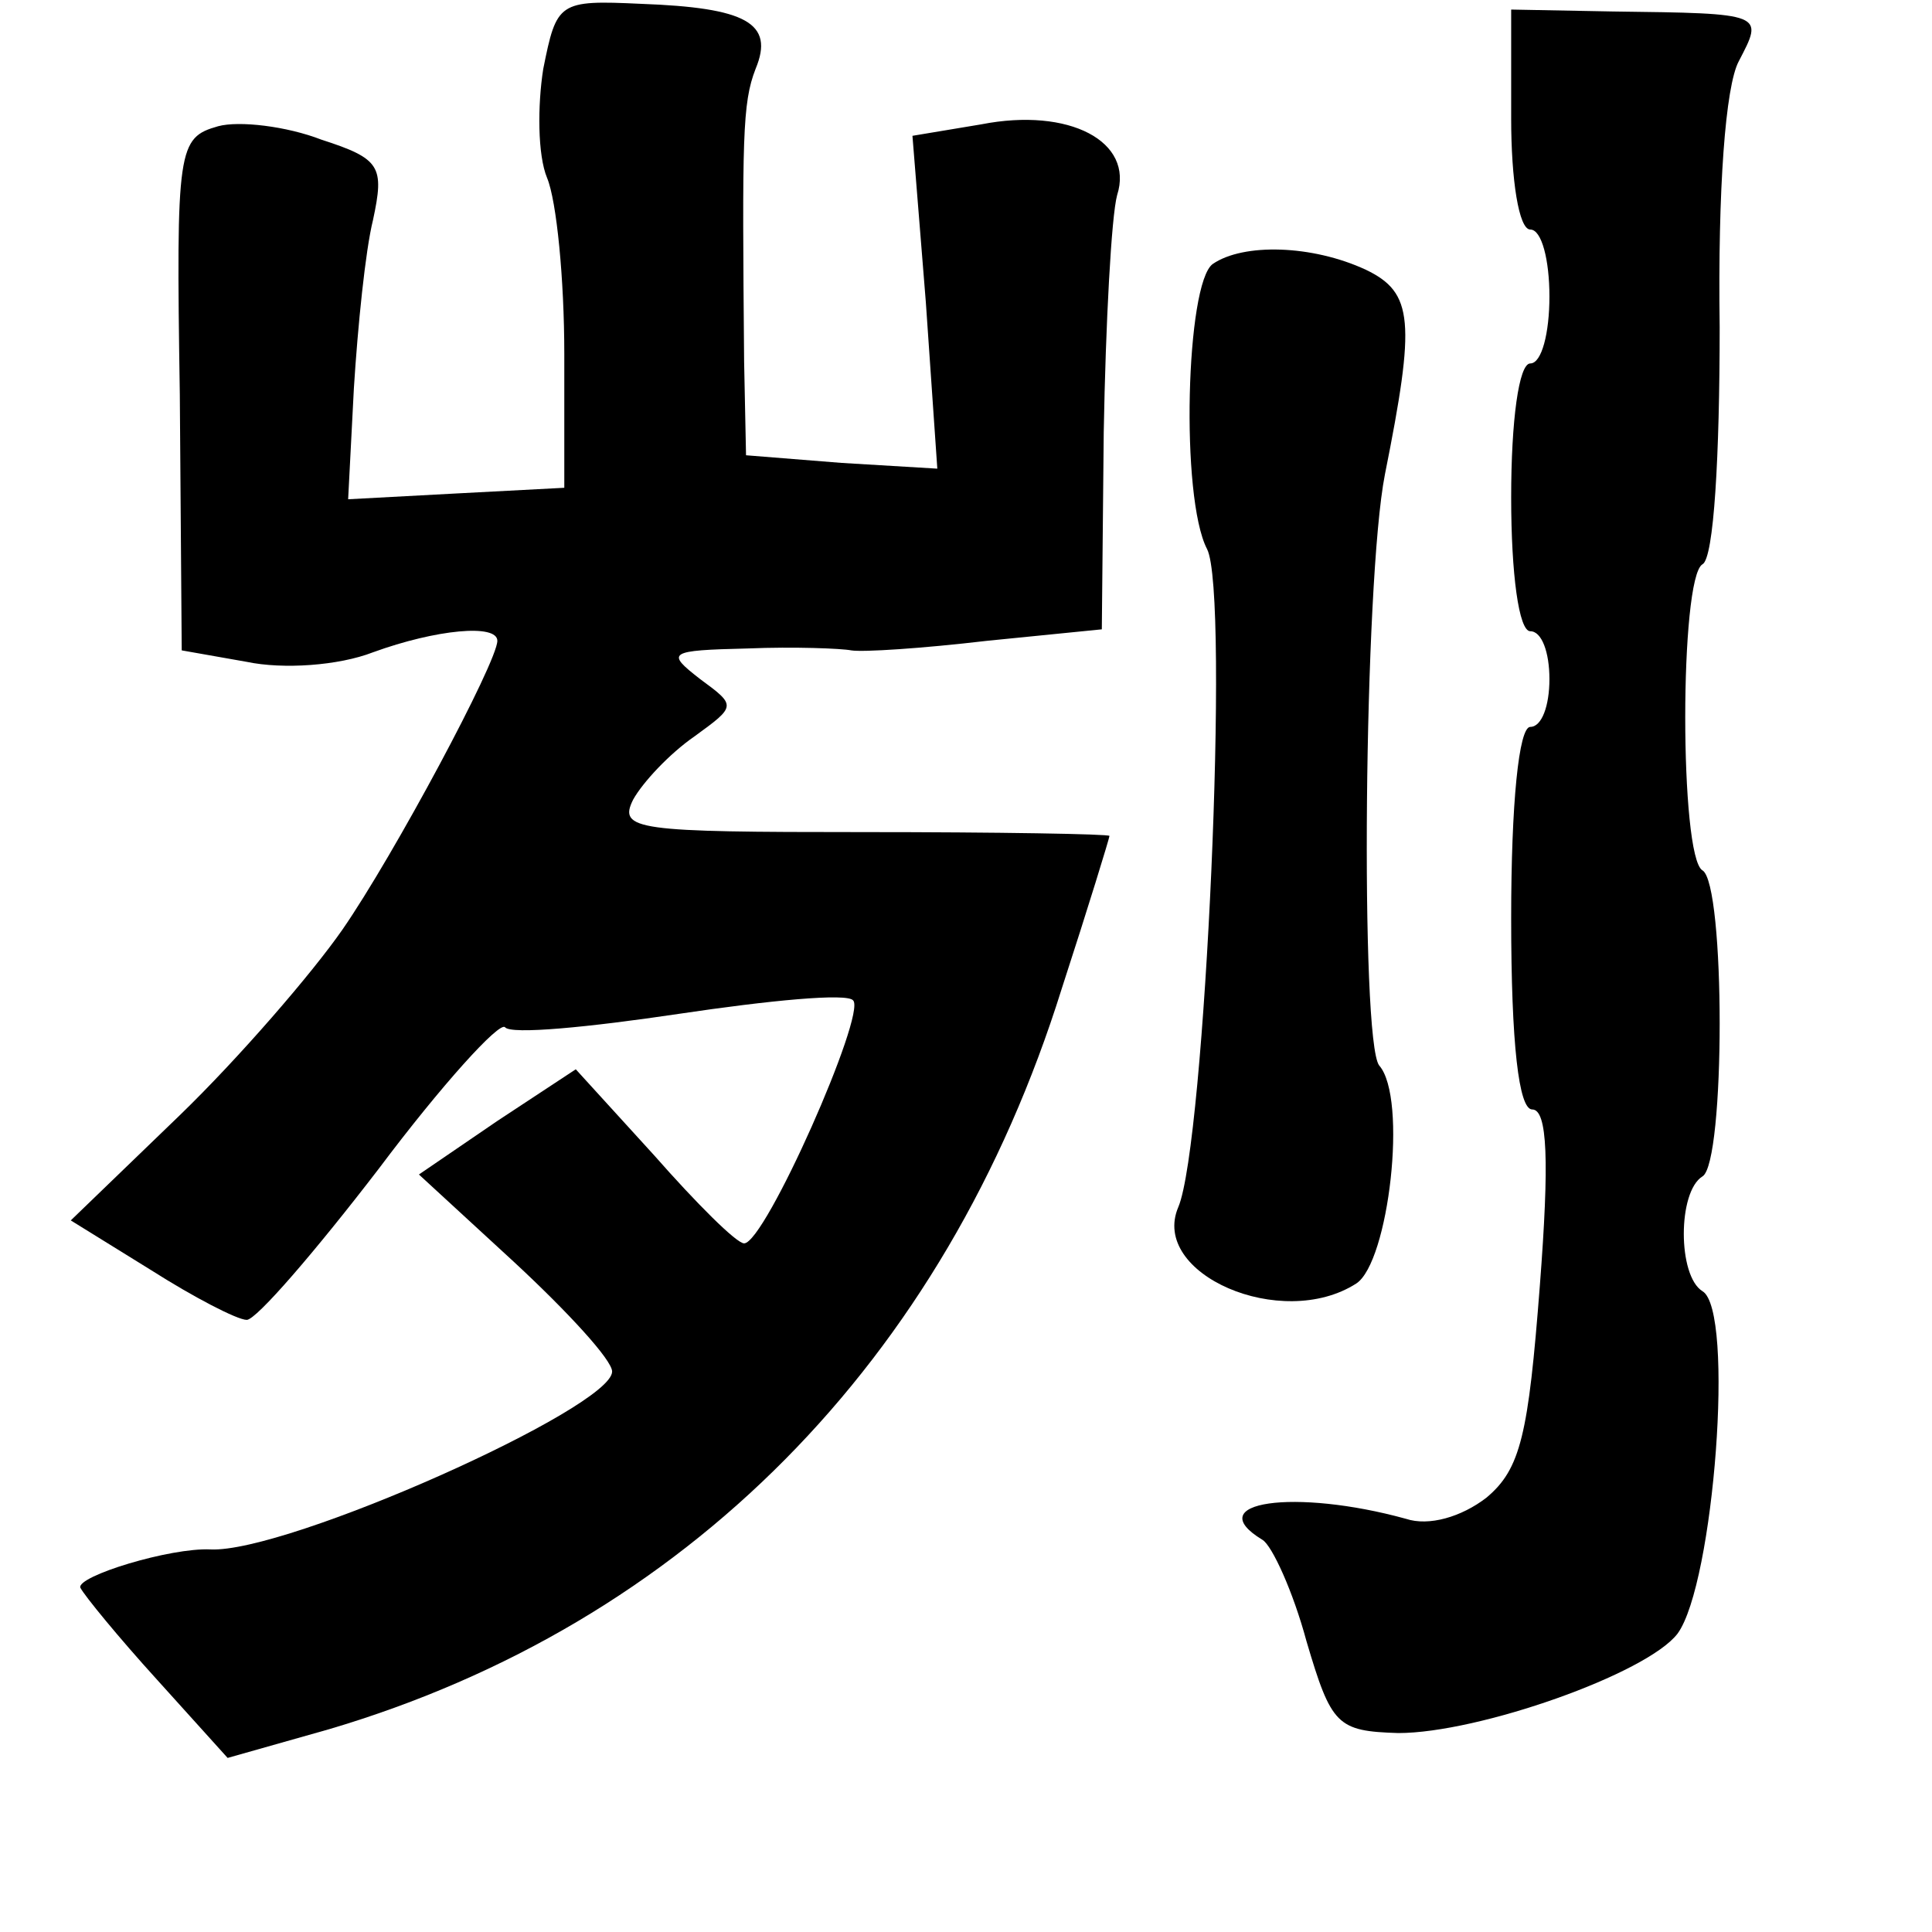 <?xml version="1.0" standalone="no"?>
<!DOCTYPE svg PUBLIC "-//W3C//DTD SVG 20010904//EN"
 "http://www.w3.org/TR/2001/REC-SVG-20010904/DTD/svg10.dtd">
<svg version="1.0" xmlns="http://www.w3.org/2000/svg"
 width="101pt" height="101pt" viewBox="0 0 101 101"
 preserveAspectRatio="xMidYMid meet">
<g transform="translate(0,101) scale(0.1,-0.1)"
fill="#000000" stroke="none">
<path d="M284 974 c-3 -19 -3 -45 2 -57 5 -12 9 -53 9 -92 l0 -70 -57 -3 -56
-3 3 58 c2 32 6 72 10 88 6 28 4 32 -27 42 -18 7 -43 10 -54 7 -21 -6 -22 -11
-20 -140 l1 -134 34 -6 c19 -4 48 -2 66 5 33 12 65 15 65 6 0 -11 -54 -112
-81 -151 -16 -23 -54 -67 -85 -97 l-57 -55 42 -26 c22 -14 45 -26 50 -26 5 0
36 36 69 79 33 44 63 77 66 74 3 -4 44 0 91 7 47 7 88 11 91 7 7 -7 -46 -127
-57 -127 -4 0 -25 21 -47 46 l-41 45 -41 -27 -41 -28 50 -46 c28 -26 51 -51
51 -57 0 -19 -170 -95 -210 -93 -21 1 -70 -14 -68 -20 2 -4 20 -26 40 -48 l37
-41 53 15 c186 55 322 192 383 387 14 43 25 79 25 80 0 1 -58 2 -129 2 -118 0
-128 1 -120 17 5 9 19 24 32 33 22 16 22 16 3 30 -18 14 -17 15 25 16 24 1 49
0 54 -1 6 -1 37 1 71 5 l60 6 1 103 c1 57 4 113 7 124 9 28 -25 46 -71 37
l-36 -6 7 -87 6 -87 -50 3 -50 4 -1 49 c-1 117 -1 135 6 153 10 24 -5 32 -60
34 -43 2 -44 1 -51 -34z"/>
<path d="M790 948 c0 -32 4 -58 10 -58 6 0 10 -16 10 -35 0 -19 -4 -35 -10
-35 -6 0 -10 -30 -10 -70 0 -40 4 -70 10 -70 6 0 10 -11 10 -25 0 -14 -4 -25
-10 -25 -6 0 -10 -40 -10 -100 0 -66 4 -100 11 -100 8 0 9 -27 4 -92 -6 -78
-10 -96 -28 -111 -13 -10 -30 -15 -42 -11 -58 16 -108 9 -75 -11 5 -3 16 -27
23 -53 13 -44 16 -47 48 -48 42 0 130 31 146 52 19 26 30 169 13 179 -13 8
-13 52 0 60 12 7 12 153 0 160 -12 7 -12 153 0 160 6 3 9 57 9 124 -1 72 3
126 10 139 13 25 14 25 -66 26 l-53 1 0 -57z"/>
<path d="M634 872 c-14 -10 -17 -122 -3 -149 12 -23 -1 -311 -15 -344 -15 -35
54 -65 93 -40 17 11 27 97 12 114 -10 13 -8 253 3 309 16 80 15 95 -10 107
-28 13 -64 14 -80 3z"/>
</g>
</svg>
